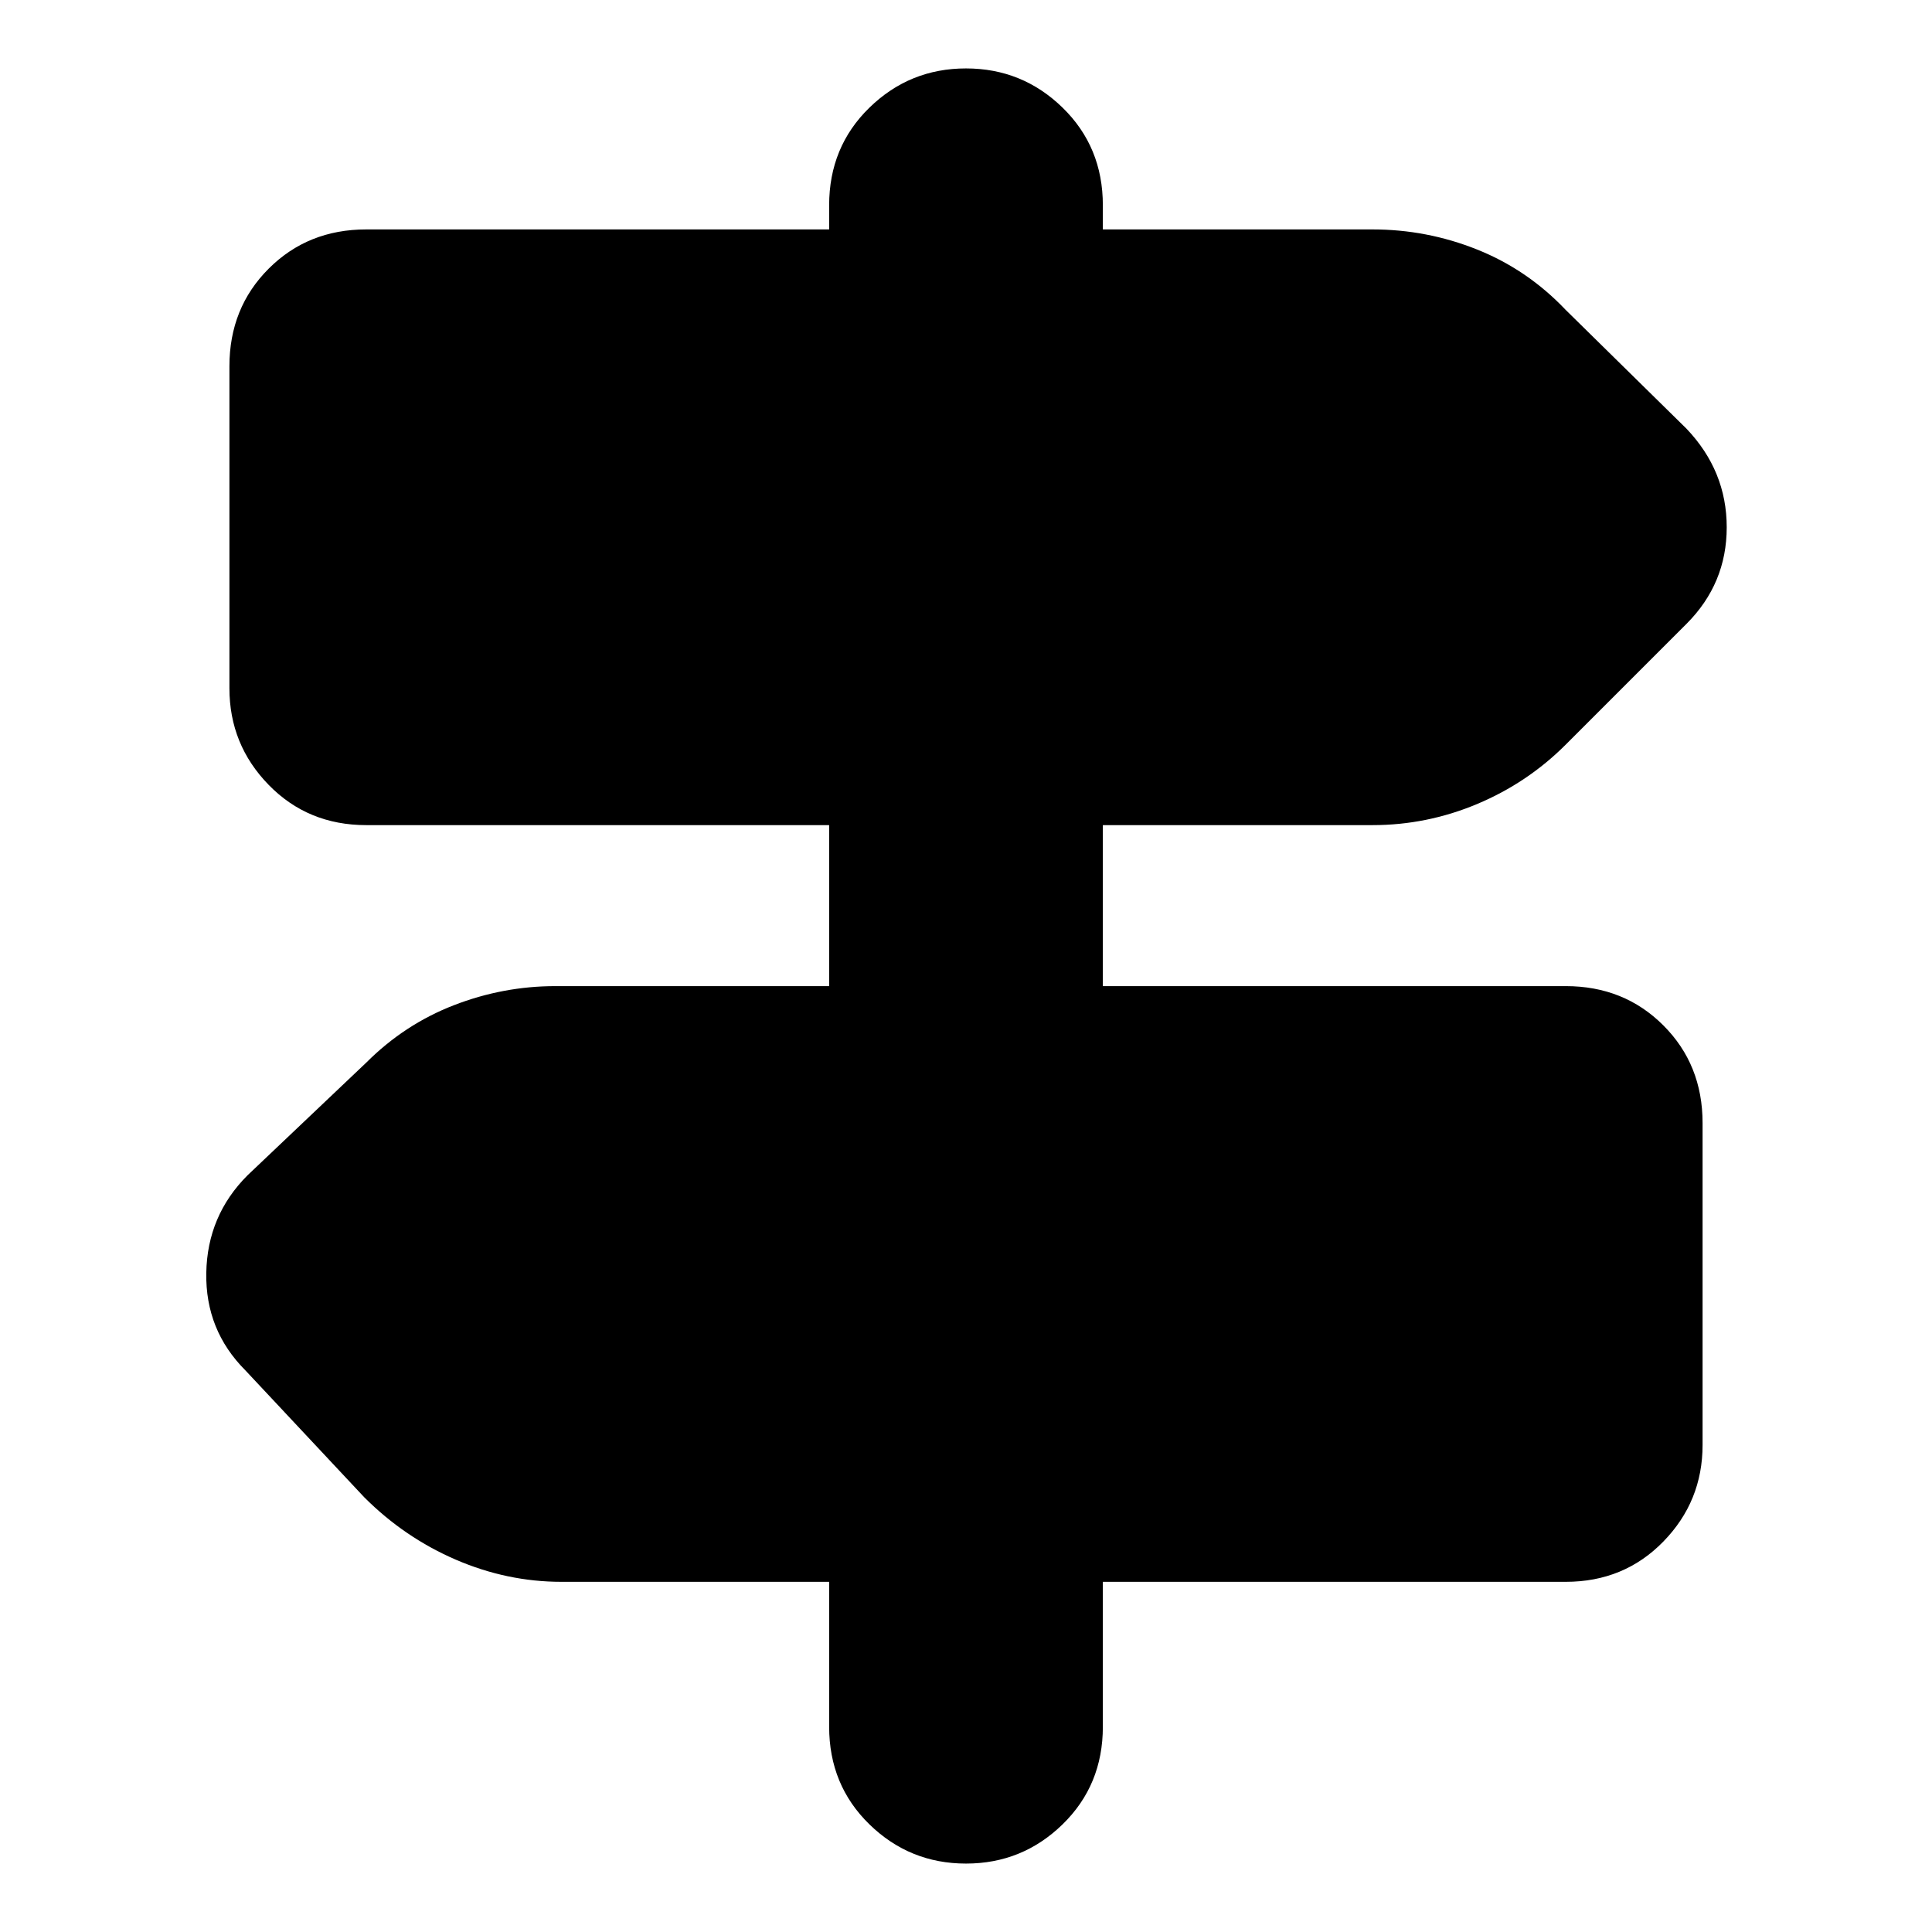<svg xmlns="http://www.w3.org/2000/svg" height="24" viewBox="0 -960 960 960" width="24"><path d="M412-102v-72H279q-27 0-52.5-11T181-216l-59-63q-20-20-19.5-48.5T123-376l59-56q19-19 43.5-28.5T276-470h136v-80H182q-29 0-48.5-20T114-618v-160q0-29 19.5-48.5T182-846h230v-12q0-29 20-48.5t48-19.5q28 0 48 19.5t20 48.5v12h134q27 0 52 10t44 30l60 59q20 21 20 49t-20 48l-60 60q-19 19-44 29.5T682-550H548v80h230q29 0 48.5 19.5T846-402v160q0 28-19.5 48T778-174H548v72q0 29-20 48.5T480-34q-28 0-48-19.5T412-102Z"/></svg>